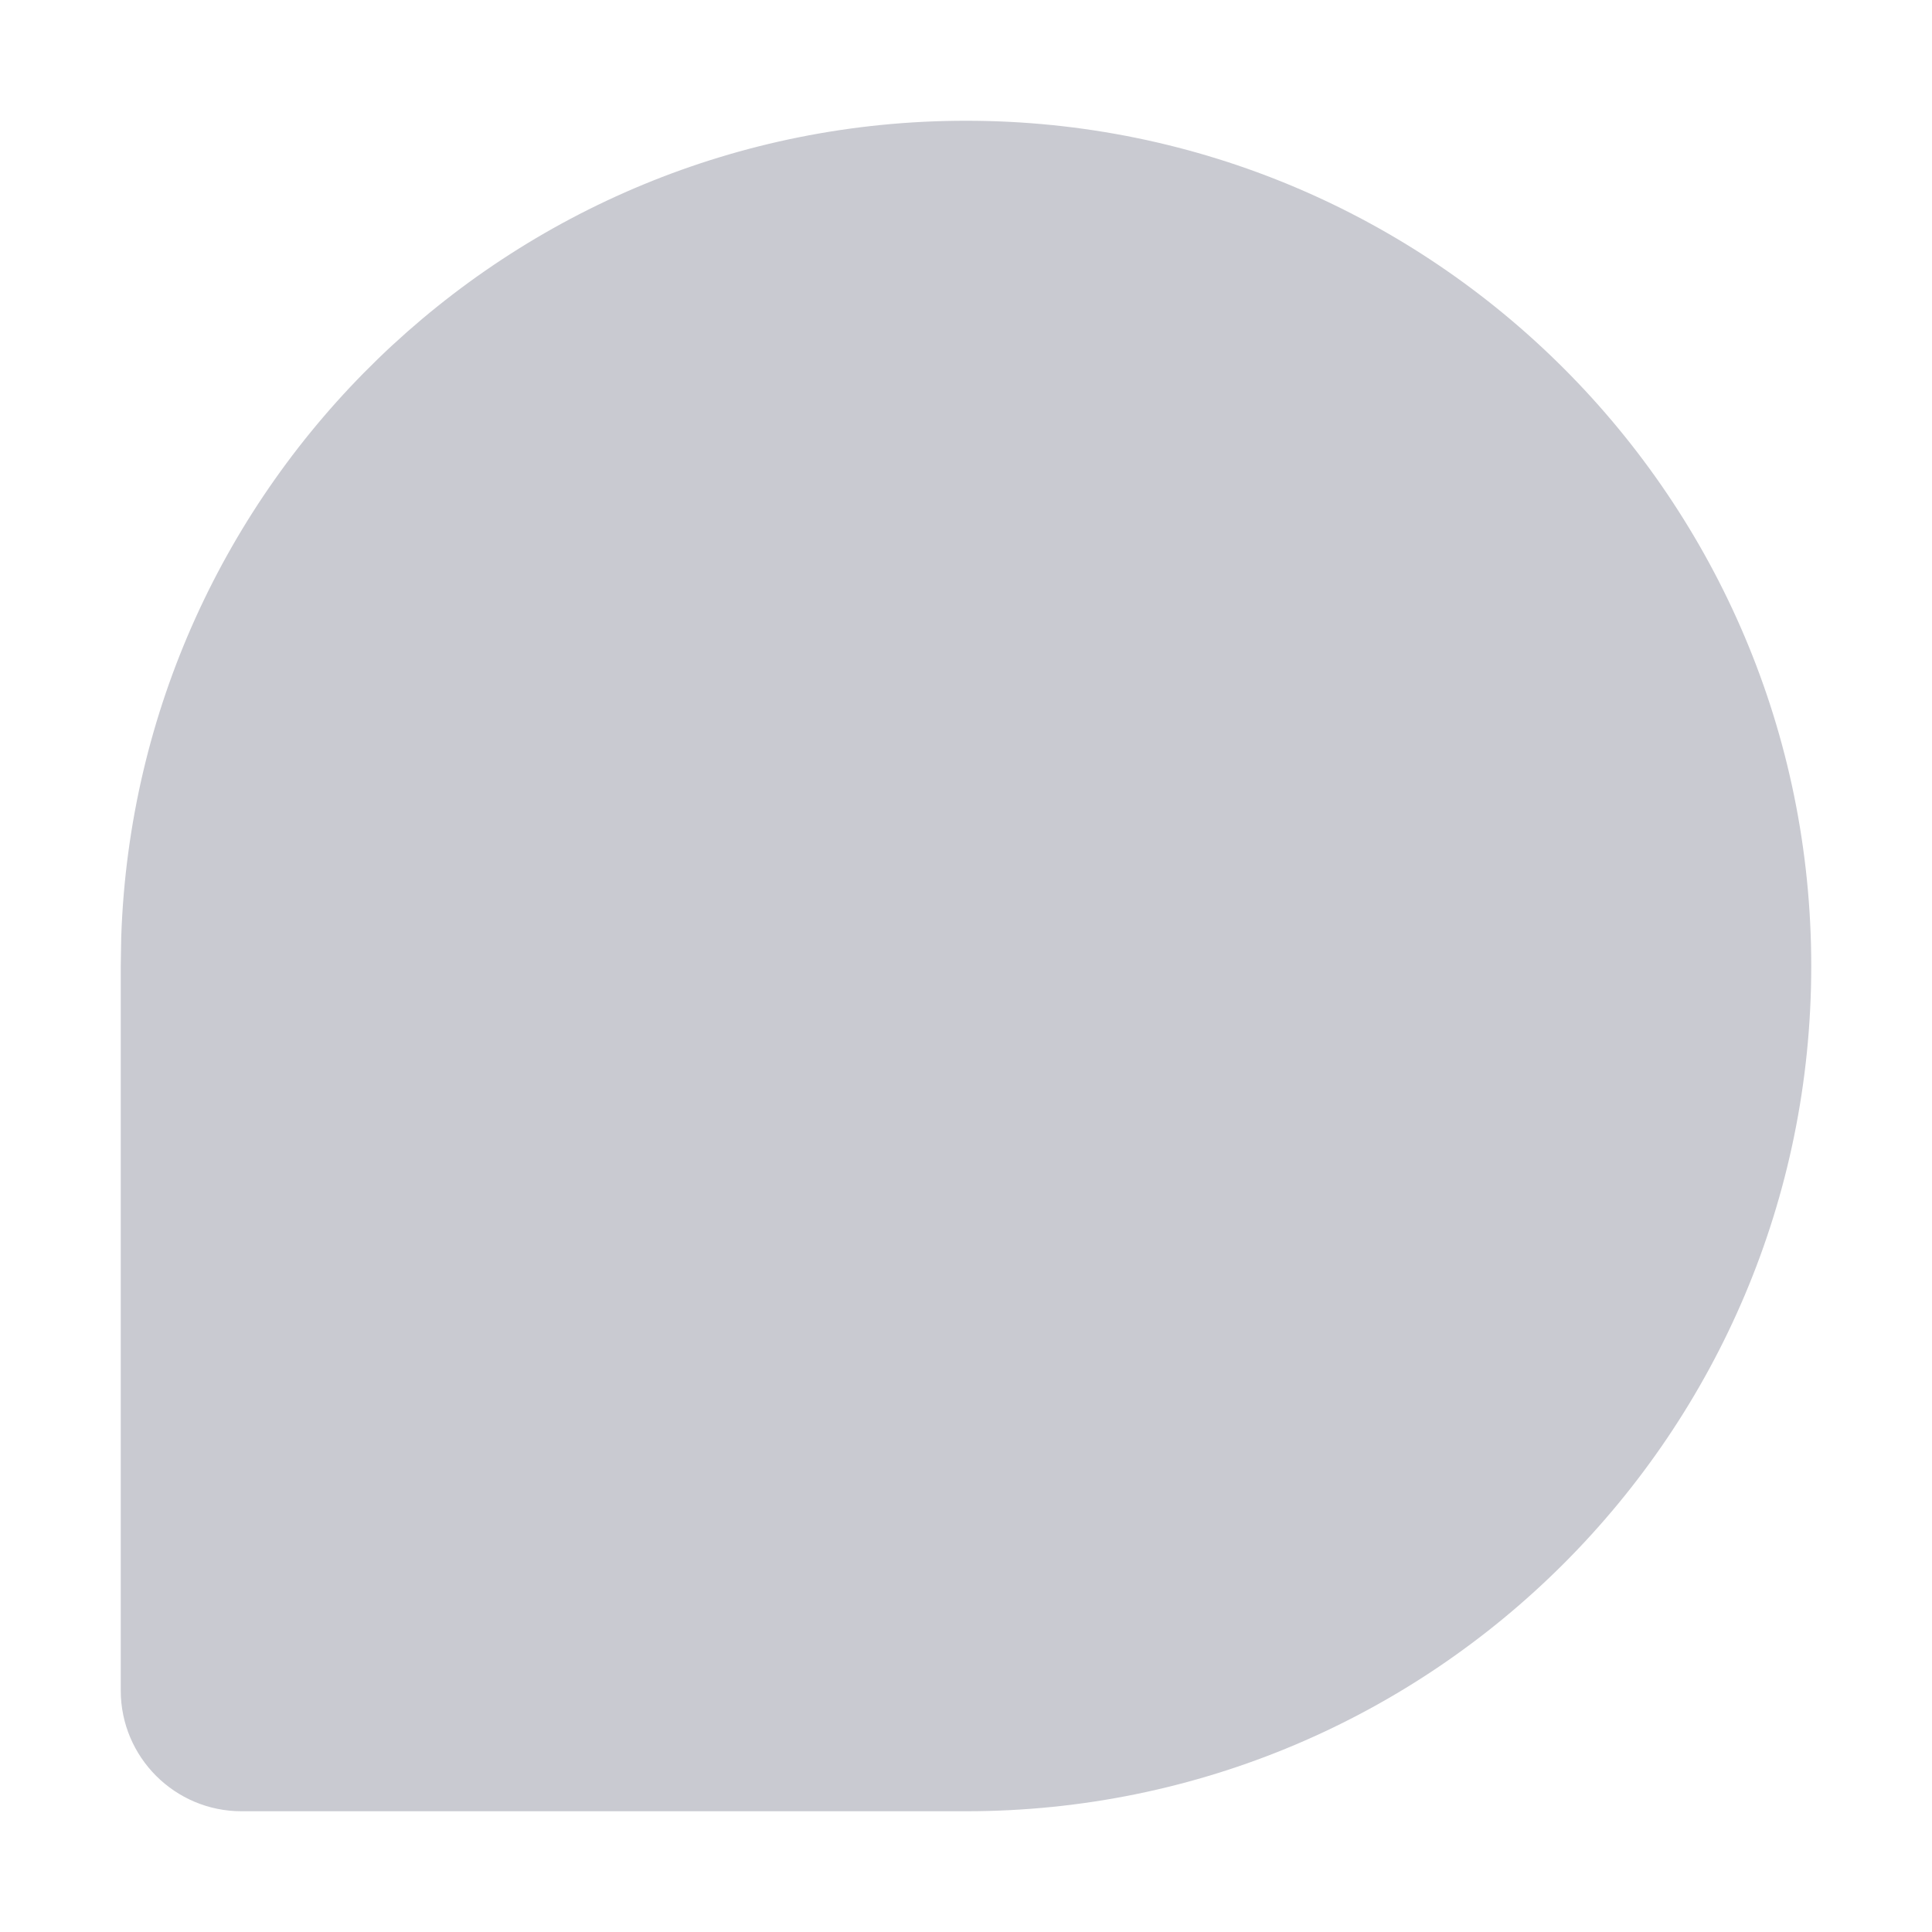 <?xml version="1.0" encoding="UTF-8"?>
<svg width="16px" height="16px" viewBox="0 0 16 16" version="1.1" xmlns="http://www.w3.org/2000/svg" xmlns:xlink="http://www.w3.org/1999/xlink">
    <!-- Generator: Sketch 61 (89581) - https://sketch.com -->
    <title>icon-four</title>
    <desc>Created with Sketch.</desc>
    <g id="icon-four" stroke="none" stroke-width="1" fill="none" fill-rule="evenodd">
        <g id="icon-three备份" transform="translate(1, 1)" fill="#C9CAD1">
            <g id="icon-one">
                <path d="M1,14 C0.448,14 6.76353751e-17,13.552 0,13 L0,7 L0.004,6.759 C0.131,3.005 3.215,0 7,0 C10.866,0 14,3.134 14,7 C14,10.866 10.866,14 7,14 L7,14 L1,14 Z" id="形状结合"></path>
            </g>
        </g>
    </g>
</svg>